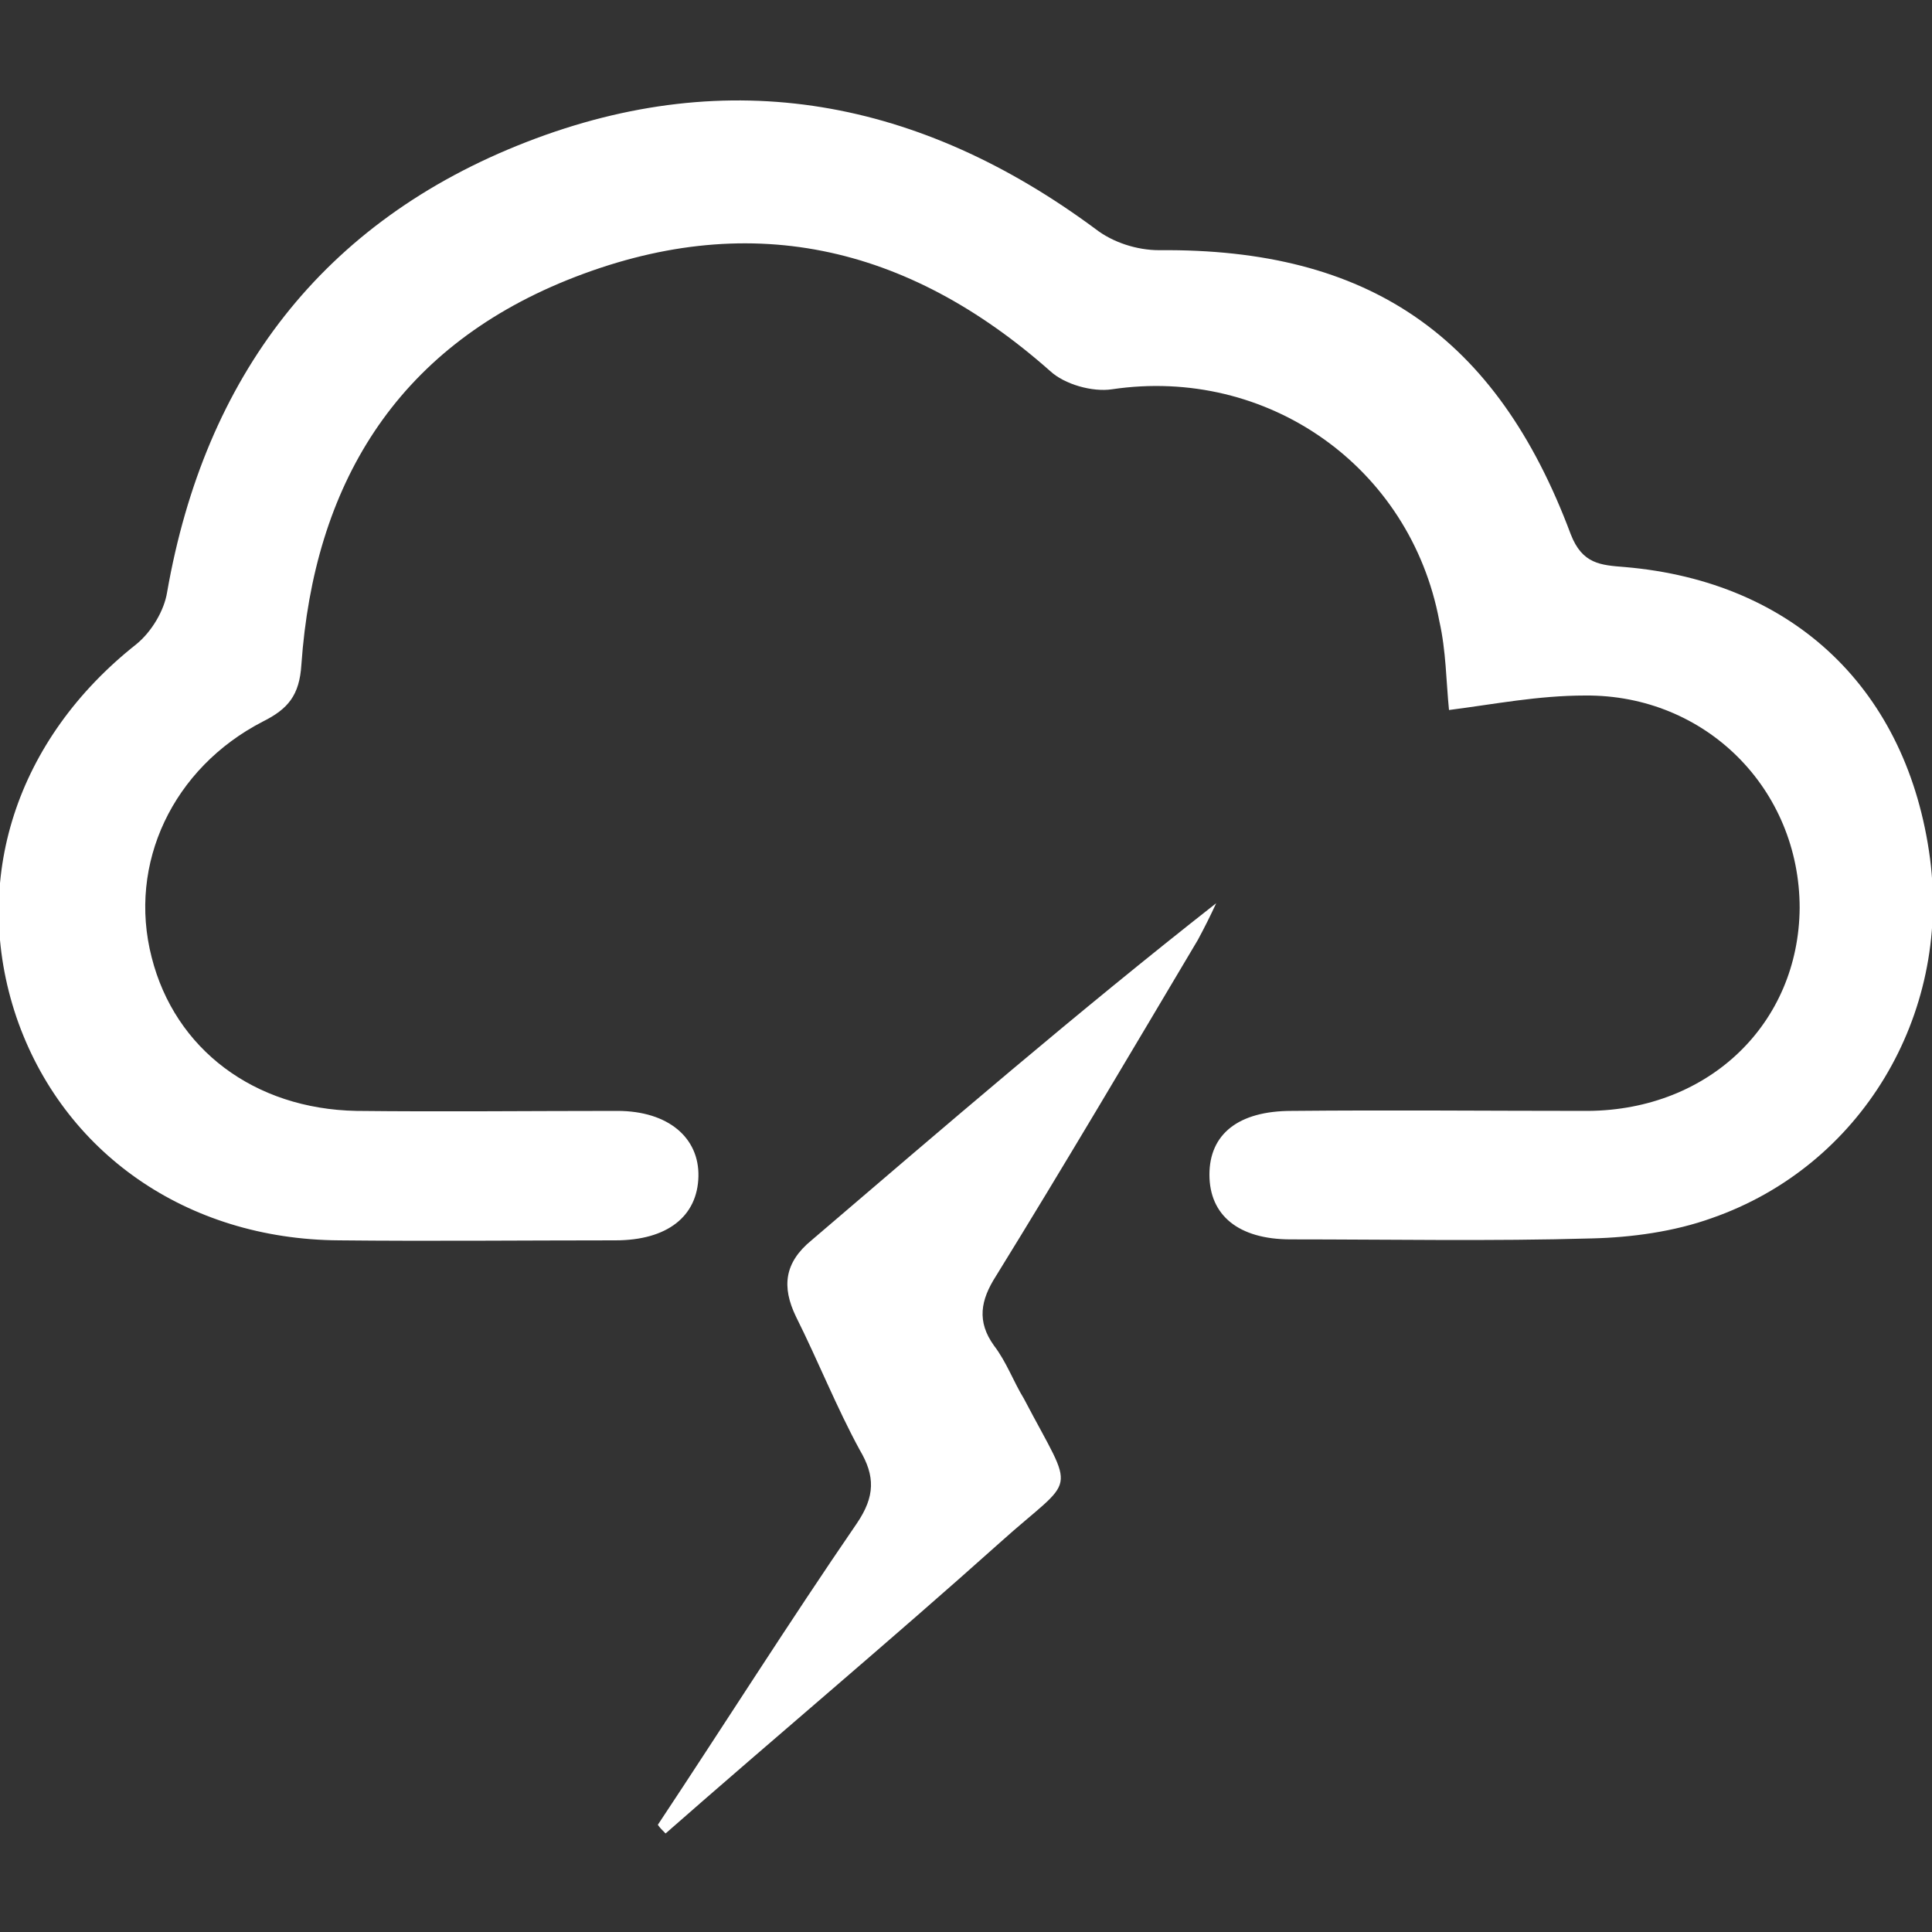 <?xml version="1.0" encoding="utf-8"?>
<!-- Generator: Adobe Illustrator 18.1.0, SVG Export Plug-In . SVG Version: 6.00 Build 0)  -->
<svg version="1.1" id="Layer_1" xmlns="http://www.w3.org/2000/svg" xmlns:xlink="http://www.w3.org/1999/xlink" x="0px" y="0px"
	 viewBox="380.1 180.1 200 200" enable-background="new 380.1 180.1 200 200" xml:space="preserve">
<rect x="380.1" y="180.1" width="200" height="200" fill="#333333" stroke="none"/>
<g>
	<path fill="#FFFFFF" d="M530.1,253.6c-0.3-3-0.3-6.1-1-9.2c-3-16-17.8-26.4-33.9-24c-2,0.3-4.9-0.5-6.4-1.9
		c-14.8-13.1-31.4-16.9-50-9.4c-17.8,7.2-26.2,21.3-27.5,39.8c-0.2,3.2-1.4,4.6-4,5.9c-9.3,4.8-14,14.7-11.5,24.4
		c2.4,9.5,10.6,15.7,21.2,15.9c9,0.1,18,0,27,0c5.3,0,8.5,2.8,8.4,6.8c-0.1,4.1-3.2,6.6-8.6,6.6c-9.5,0-19.1,0.1-28.6,0
		c-15.8-0.1-28.6-9.1-33.4-23.1c-4.8-14.2,0-28.8,12.4-38.6c1.6-1.3,2.9-3.5,3.2-5.4c3.9-22.3,16.1-38.4,37.2-46.6
		c21.1-8.2,40.8-4.4,58.9,9c1.8,1.4,4.3,2.2,6.6,2.2c21.6-0.2,34.9,8.8,42.6,29.4c1.2,3.1,3.1,3.2,5.6,3.4
		c17.6,1.5,29.3,12.8,31.6,30.2c2.1,16.2-7.1,31.8-22.6,37.2c-3.9,1.4-8.3,2-12.4,2.1c-10.4,0.3-20.9,0.1-31.2,0.1
		c-5.4,0-8.4-2.5-8.4-6.7s3-6.6,8.5-6.6c10.3-0.1,20.4,0,30.7,0c12.6-0.1,21.8-9.1,21.9-21c0-12.3-9.7-22.1-22.2-22
		C539.3,252.1,534.8,253,530.1,253.6z"/>
	<path fill="#FFFFFF" d="M448.2,369c6.9-10.4,13.6-21,20.6-31.2c1.9-2.8,1.9-4.9,0.3-7.6c-2.4-4.4-4.3-9.2-6.6-13.8
		c-1.5-3.1-1.2-5.6,1.6-7.9c13.8-11.8,27.5-23.6,41.9-34.9c-0.6,1.3-1.2,2.5-1.9,3.8c-6.9,11.6-13.8,23.3-20.9,34.8
		c-1.6,2.5-2,4.7-0.2,7.2c1.3,1.7,2,3.7,3.1,5.5c5.4,10.3,5.5,7.7-2.5,14.9c-11.4,10.2-23.1,20-34.6,30.1
		C448.6,369.5,448.4,369.3,448.2,369z"/>
</g>
</svg>

